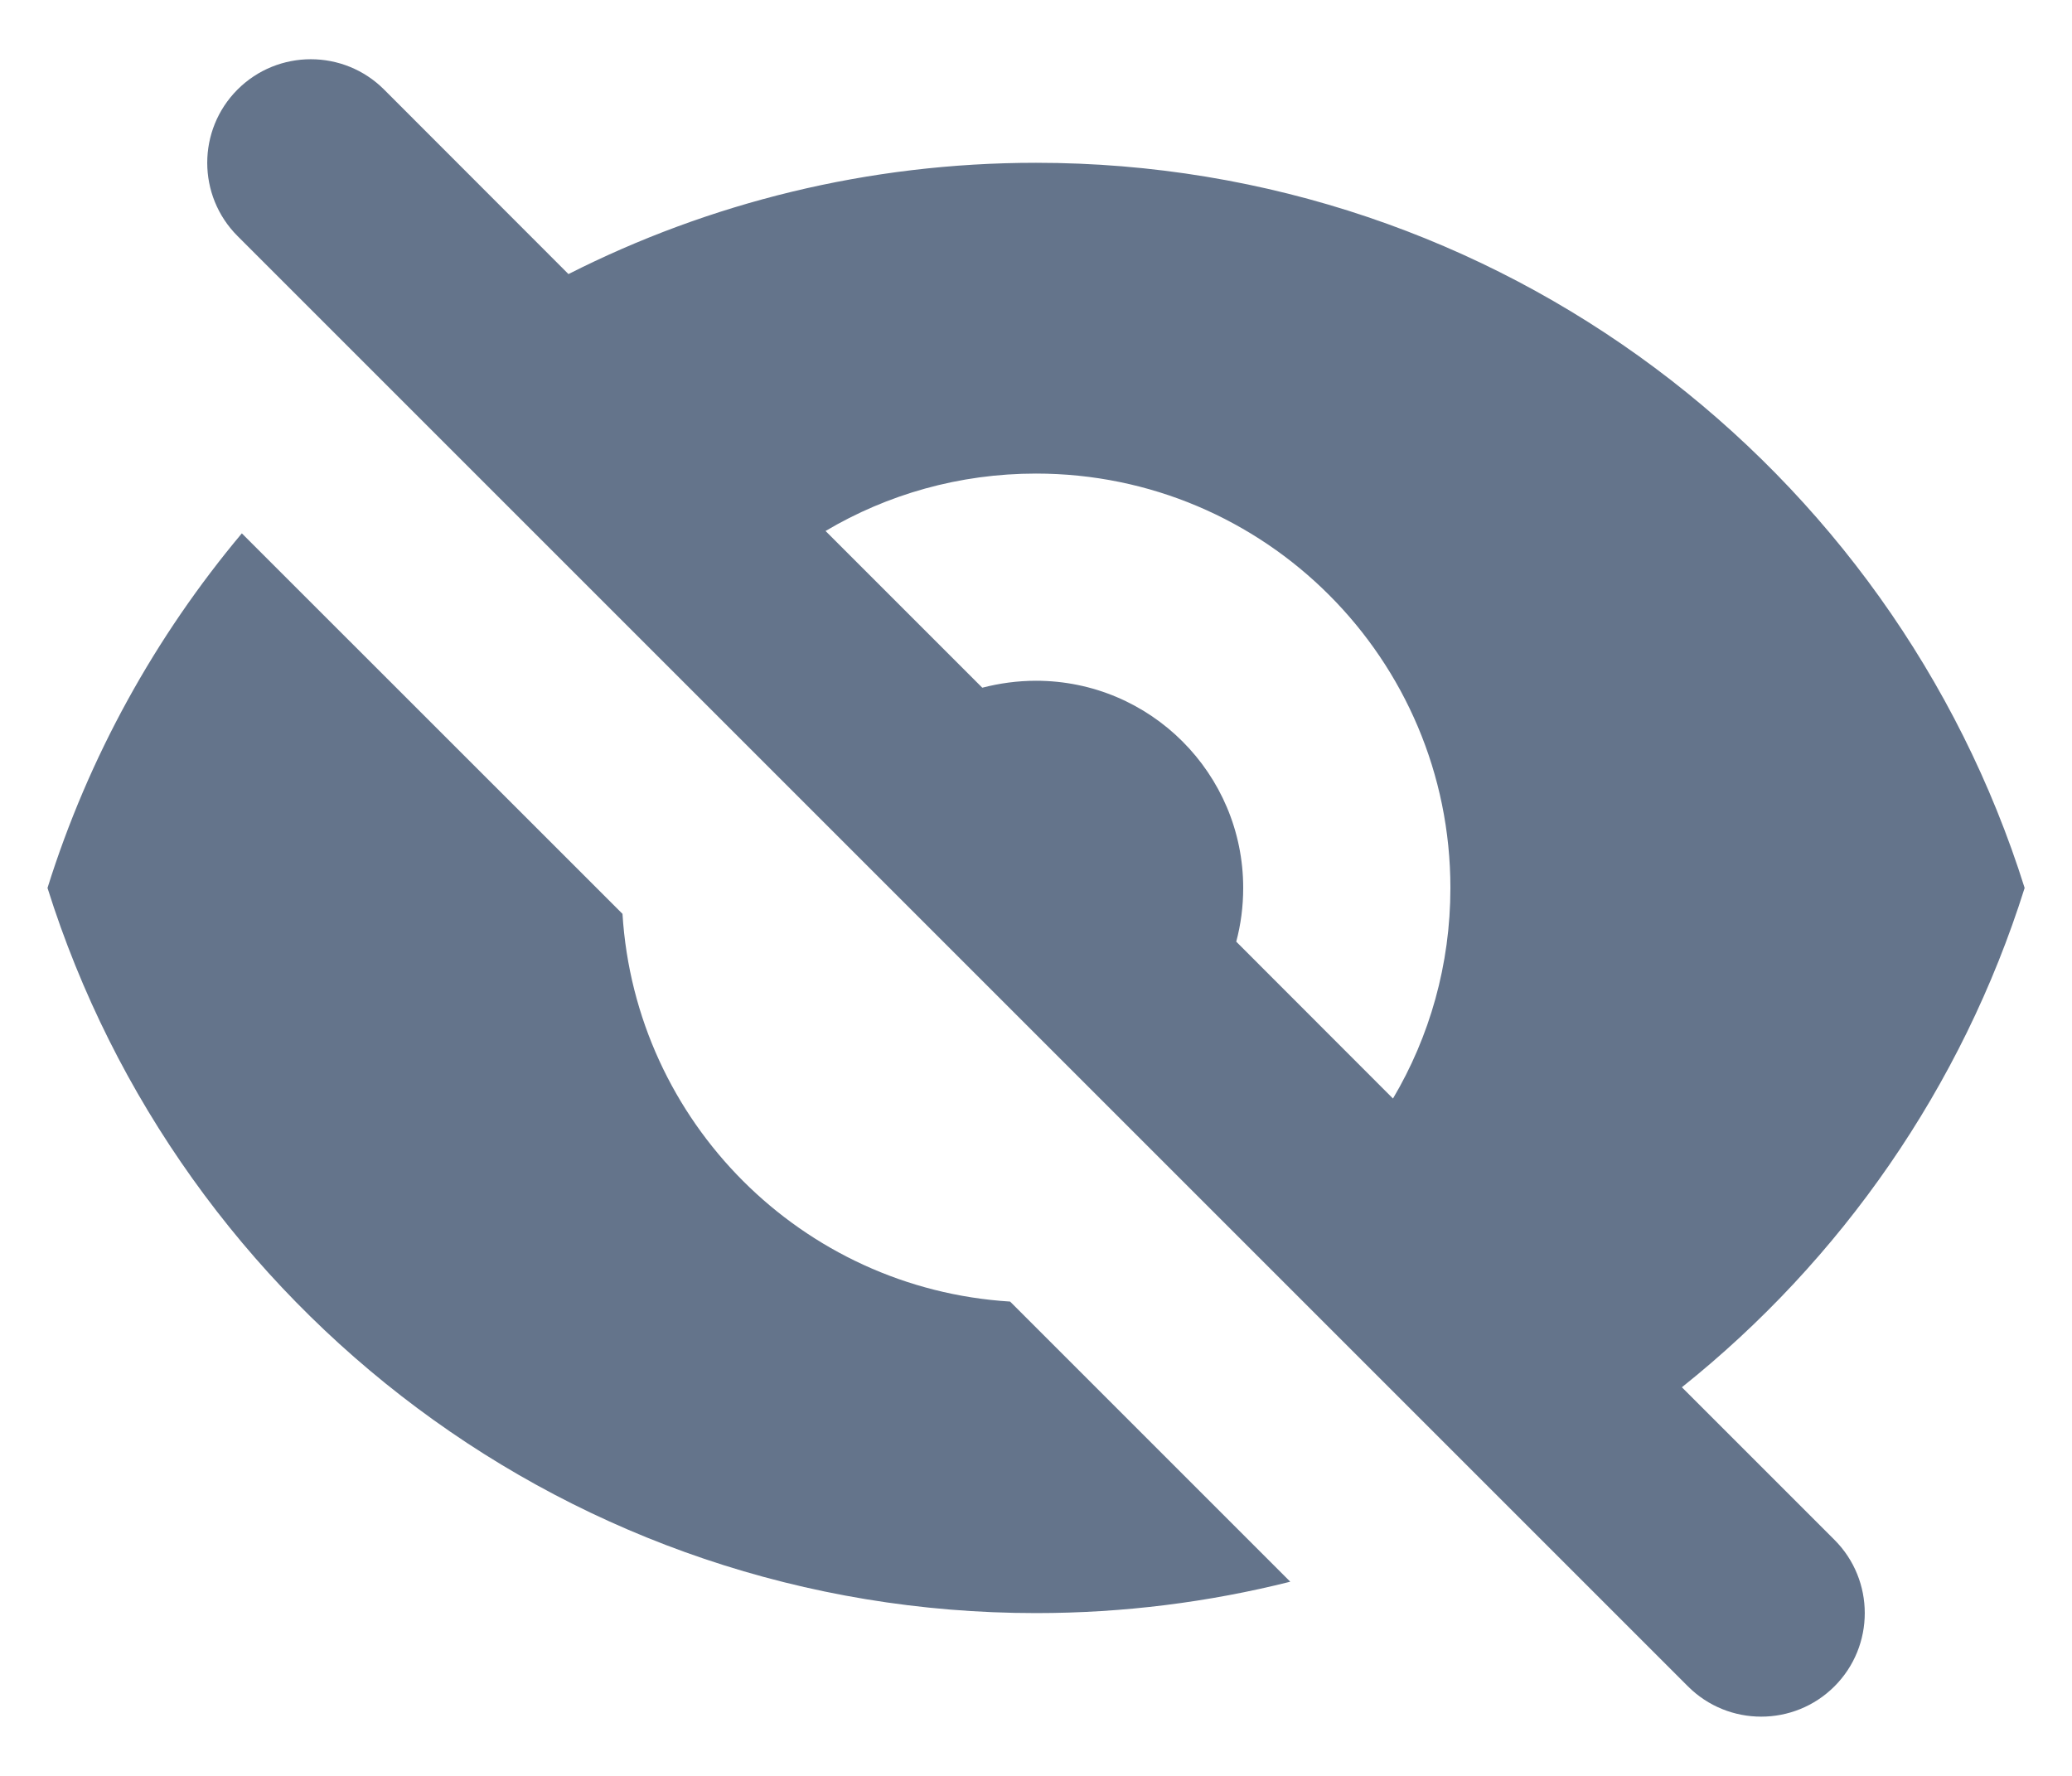 <svg width="14" height="12" viewBox="0 0 14 12" fill="none" xmlns="http://www.w3.org/2000/svg">
<path fill-rule="evenodd" clip-rule="evenodd" d="M2.595 0.605C2.322 0.332 1.878 0.332 1.605 0.605C1.332 0.878 1.332 1.322 1.605 1.595L11.405 11.395C11.678 11.668 12.122 11.668 12.395 11.395C12.668 11.122 12.668 10.678 12.395 10.405L11.364 9.374C12.44 8.515 13.257 7.345 13.68 6C12.788 3.16 10.134 1.1 7 1.1C5.864 1.1 4.79 1.371 3.841 1.852L2.595 0.605ZM5.578 3.588L6.637 4.647C6.753 4.617 6.875 4.6 7 4.6C7.773 4.6 8.4 5.227 8.4 6C8.4 6.125 8.384 6.247 8.353 6.363L9.412 7.423C9.659 7.006 9.8 6.519 9.8 6C9.8 4.454 8.547 3.2 7 3.2C6.481 3.2 5.995 3.341 5.578 3.588Z" fill="#64748B"/>
<path d="M8.718 10.688L6.825 8.795C5.418 8.708 4.293 7.582 4.206 6.175L1.634 3.604C1.05 4.301 0.599 5.112 0.321 6C1.213 8.84 3.866 10.9 7 10.9C7.593 10.9 8.168 10.826 8.718 10.688Z" fill="#64748B"/>
</svg>
